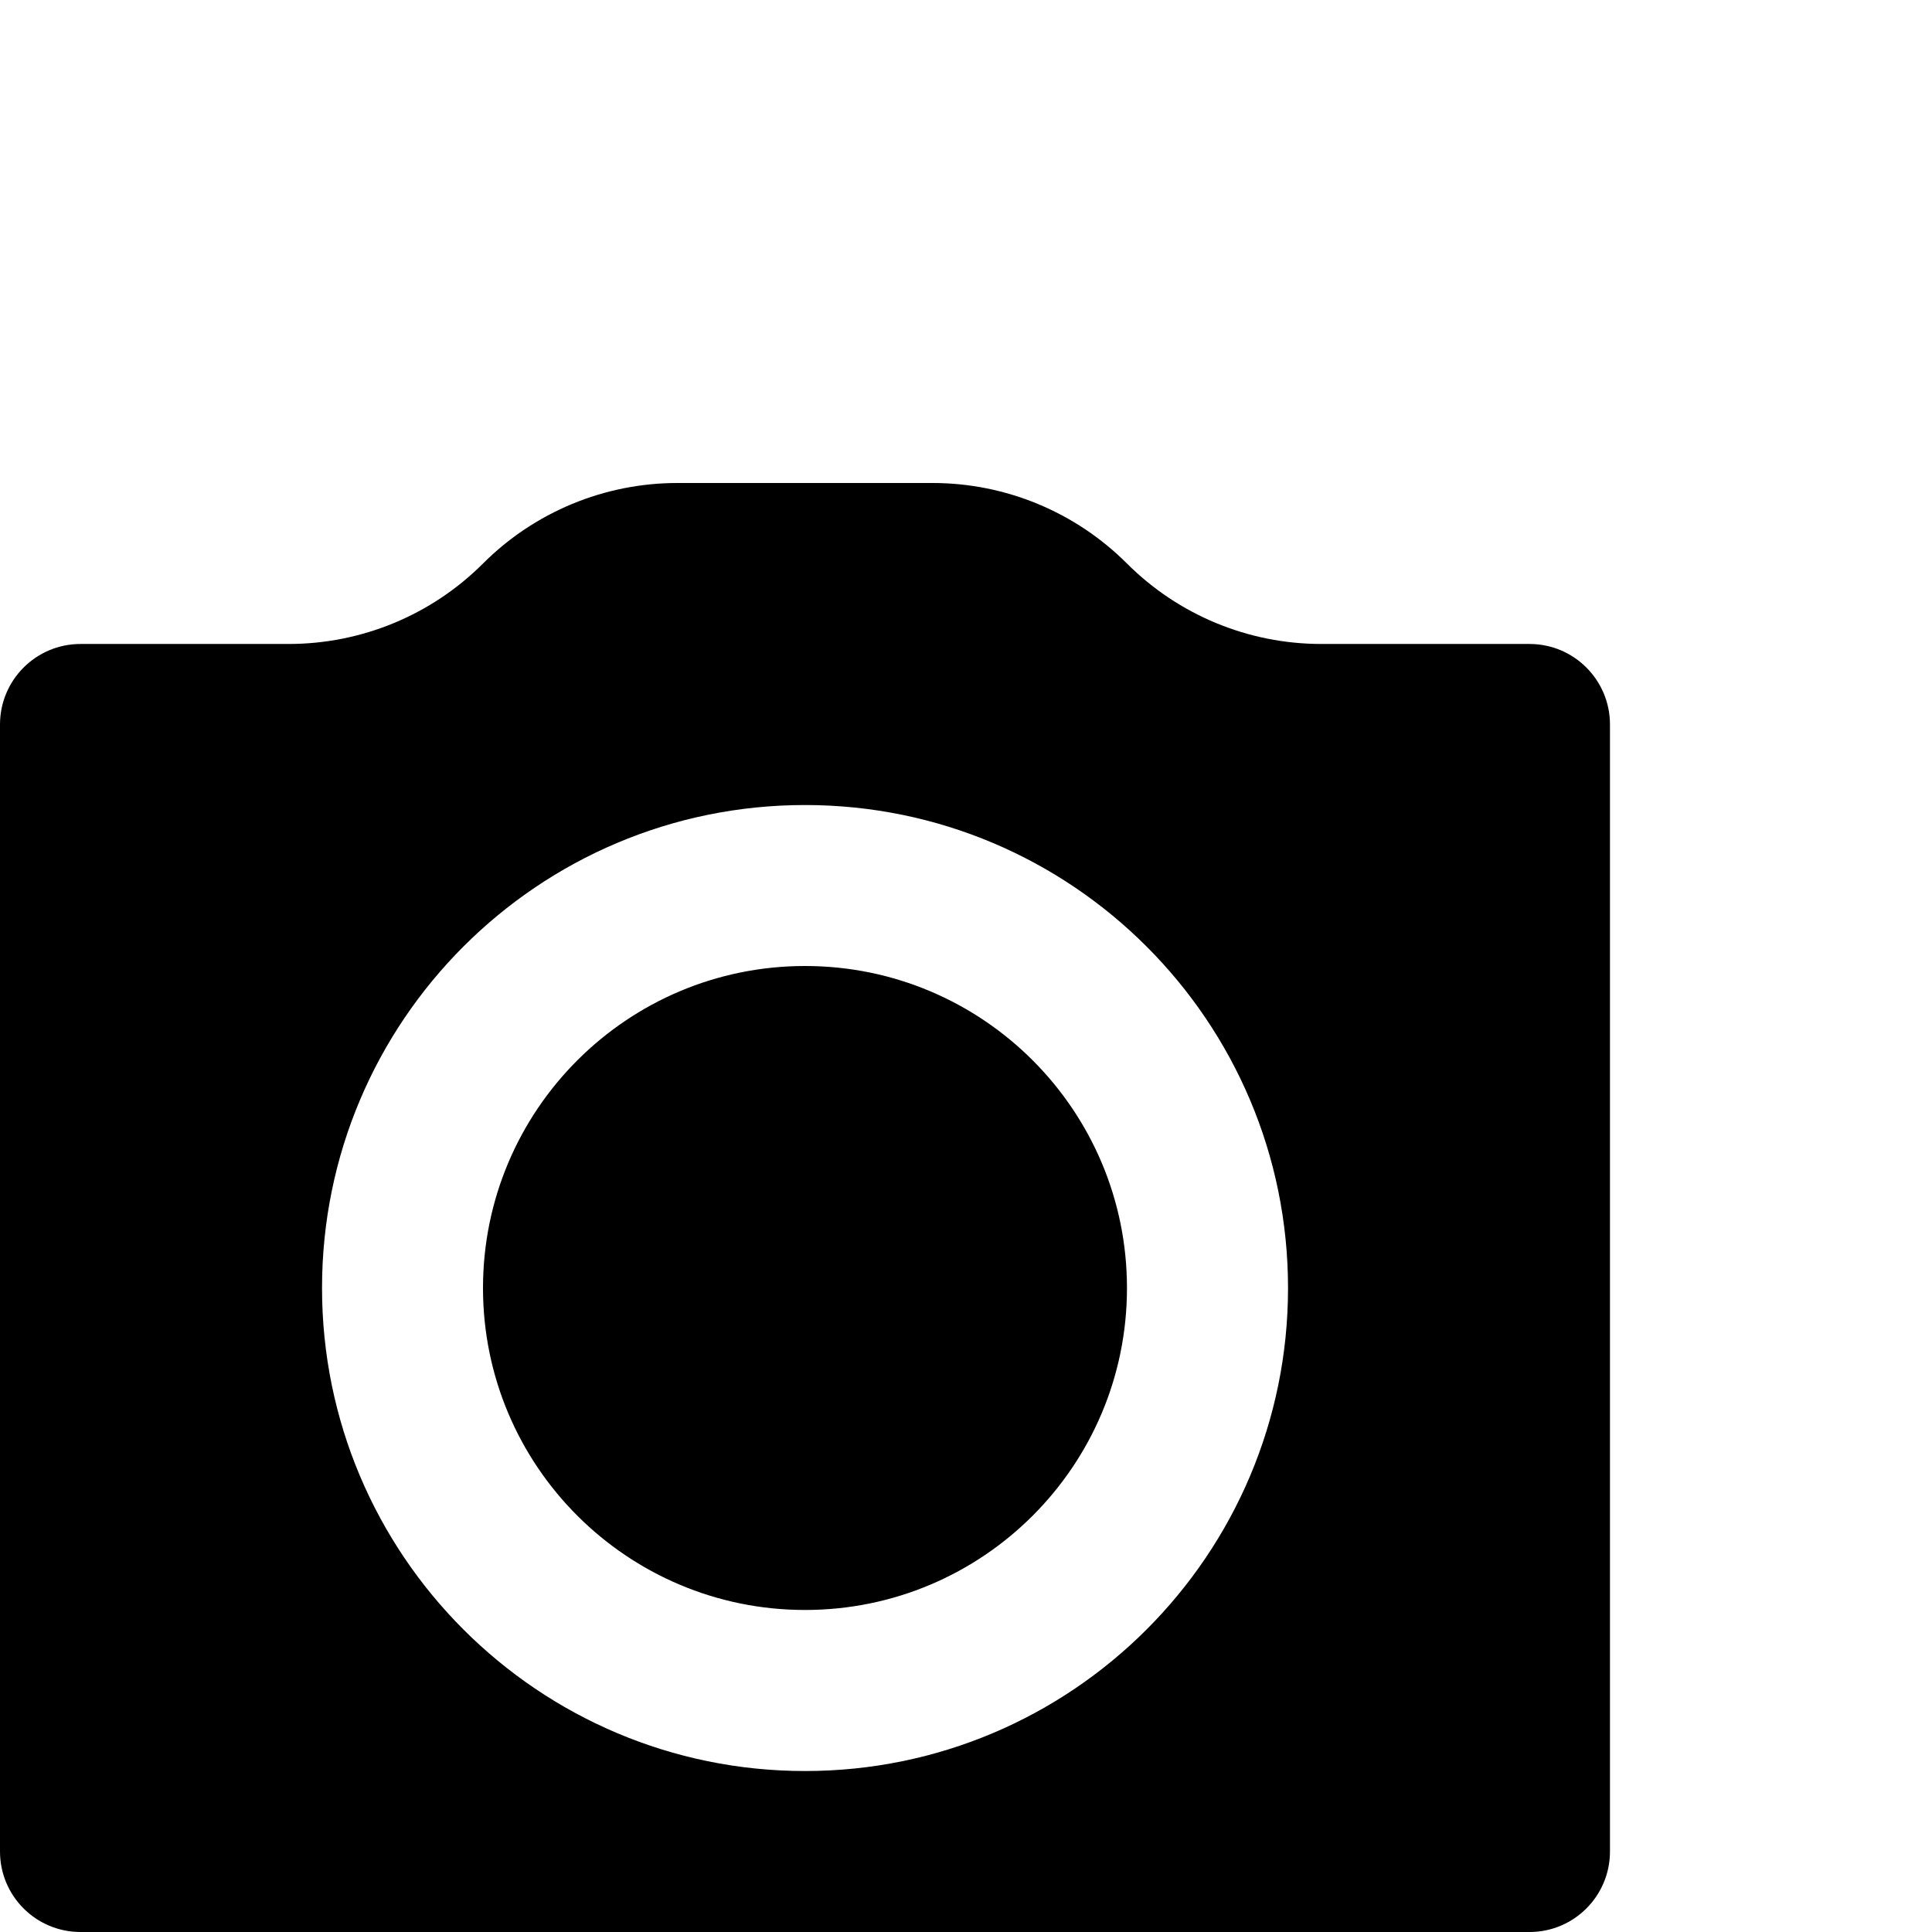 <svg width="22" height="22" viewBox="0 0 22 22" fill="none" xmlns="http://www.w3.org/2000/svg">
<g clip-path="url(#clip0_62_206)">
<path d="M5.5 6.417C6.087 5.83 6.883 5.5 7.713 5.5H10.62C11.45 5.5 12.246 5.83 12.833 6.417C13.42 7.004 14.216 7.333 15.046 7.333H17.417C17.923 7.333 18.333 7.744 18.333 8.25V21.083C18.333 21.59 17.923 22 17.417 22H0.917C0.41 22 0 21.59 0 21.083V8.25C0 7.744 0.41 7.333 0.917 7.333H3.287C4.117 7.333 4.913 7.004 5.5 6.417ZM9.167 20.167C12.204 20.167 14.667 17.704 14.667 14.667C14.667 11.629 12.204 9.167 9.167 9.167C6.129 9.167 3.667 11.629 3.667 14.667C3.667 17.704 6.129 20.167 9.167 20.167ZM9.167 18.333C7.142 18.333 5.5 16.692 5.5 14.667C5.5 12.642 7.142 11 9.167 11C11.192 11 12.833 12.642 12.833 14.667C12.833 16.692 11.192 18.333 9.167 18.333Z" fill="black"/>
</g>
<defs>
<clipPath id="clip0_62_206">
<rect width="21.333" height="21.333" fill="white" transform="scale(1.031)"/>
</clipPath>
</defs>
</svg>
